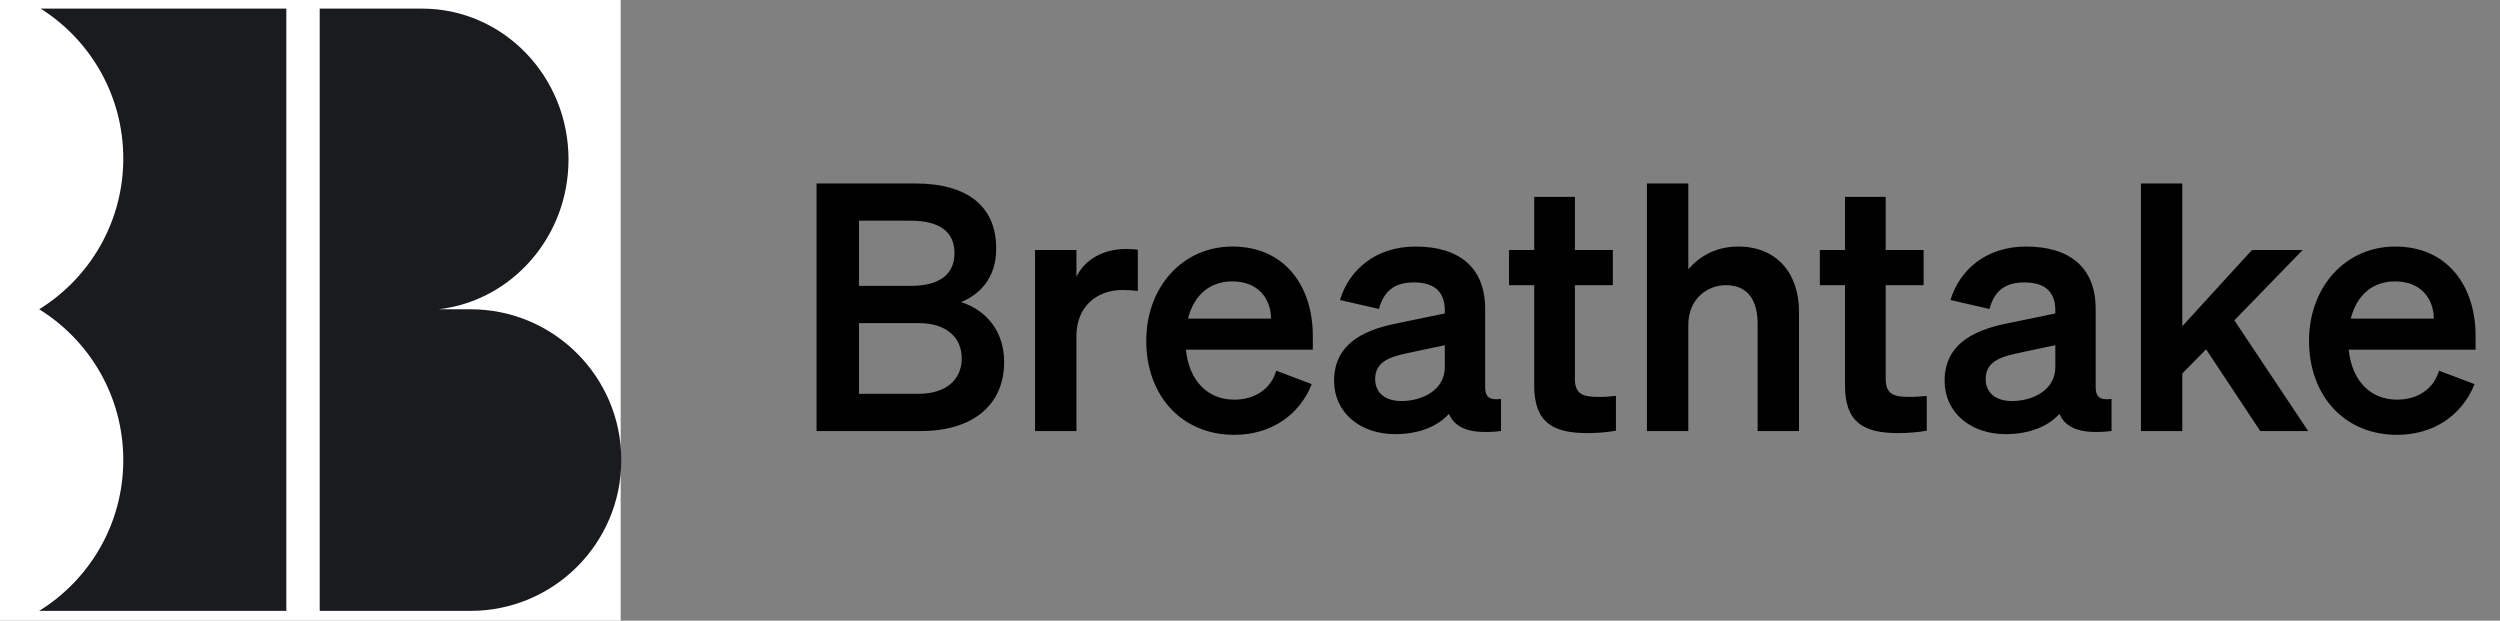 <svg width="145" height="36" viewBox="0 0 145 36" fill="none" xmlns="http://www.w3.org/2000/svg">
<rect x="0" y="0" width="145" height="36" fill="#808080" stroke="none"/>
<g clip-path="url(#clip0_2099_85405)">
<rect width="36" height="36" fill="white"/>
<path d="M24.485 0.5H18.543V17.965V35.431H27.289C32.12 35.431 36.036 31.515 36.036 26.684C36.036 21.854 32.12 17.938 27.289 17.938H25.439C29.679 17.449 32.974 13.744 32.974 9.246C32.974 4.416 29.174 0.5 24.485 0.5Z" fill="#191B1F"/>
<path fill-rule="evenodd" clip-rule="evenodd" d="M7.15 9.192C7.15 12.887 5.199 16.127 2.272 17.938C5.199 19.749 7.15 22.989 7.15 26.684C7.15 30.38 5.199 33.62 2.271 35.431H16.607V0.5H2.359C5.238 2.321 7.15 5.533 7.15 9.192Z" fill="#191B1F"/>
<path d="M47.36 25H53.42C56.38 25 58.24 23.52 58.24 21C58.24 19.24 57.24 18 55.74 17.52C56.74 17.12 57.78 16.2 57.78 14.42C57.78 11.98 56.14 10.64 53.06 10.64H47.36V25ZM49.82 16.58V12.8H52.82C54.46 12.8 55.36 13.42 55.36 14.68C55.36 15.94 54.46 16.58 52.82 16.58H49.82ZM49.82 18.74H53.28C54.9 18.74 55.78 19.58 55.78 20.78C55.78 22 54.9 22.84 53.28 22.84H49.82V18.74ZM65.993 14.48C65.813 14.46 65.593 14.44 65.313 14.44C63.973 14.44 62.893 15.08 62.433 16.06V14.5H60.033V25H62.433V19.48C62.433 17.8 63.593 16.82 65.113 16.82C65.453 16.82 65.693 16.84 65.993 16.88V14.48ZM71.583 25.22C73.683 25.22 75.343 24.12 76.083 22.28L74.023 21.5C73.703 22.58 72.763 23.18 71.583 23.18C70.043 23.18 68.963 22.08 68.783 20.28H76.143V19.48C76.143 16.6 74.523 14.3 71.483 14.3C68.563 14.3 66.483 16.68 66.483 19.76C66.483 23 68.583 25.22 71.583 25.22ZM71.463 16.32C72.983 16.32 73.703 17.32 73.723 18.48H68.903C69.263 17.06 70.223 16.32 71.463 16.32ZM80.919 25.18C82.279 25.18 83.379 24.74 84.039 24C84.399 24.86 85.319 25.2 87.059 25V23.14C86.399 23.22 86.139 23.04 86.139 22.44V17.92C86.139 15.5 84.619 14.3 82.099 14.3C79.779 14.3 78.239 15.66 77.719 17.4L79.979 17.92C80.259 16.9 80.859 16.38 81.999 16.38C83.279 16.38 83.799 17 83.799 18V18.18L80.899 18.78C78.879 19.2 77.379 20.08 77.379 22.08C77.379 23.96 78.919 25.18 80.919 25.18ZM83.799 21.3C83.799 22.58 82.559 23.26 81.279 23.26C80.359 23.26 79.759 22.8 79.759 21.98C79.759 21.04 80.519 20.72 81.539 20.5L83.799 20.02V21.3ZM88.984 22.36C88.984 24.5 90.064 25.12 92.064 25.12C92.684 25.12 93.284 25.06 93.724 24.98V22.96C93.364 23 93.144 23.02 92.744 23.02C91.884 23.02 91.344 22.92 91.344 21.98V16.54H93.544V14.5H91.344V11.42H88.984V14.5H87.524V16.54H88.984V22.36ZM95.522 25H97.922V18.84C97.922 17.34 99.022 16.54 100.102 16.54C101.422 16.54 101.942 17.48 101.942 18.78V25H104.342V18.08C104.342 15.82 103.022 14.3 100.822 14.3C99.462 14.3 98.522 14.92 97.922 15.62V10.64H95.522V25ZM107.011 22.36C107.011 24.5 108.091 25.12 110.091 25.12C110.711 25.12 111.311 25.06 111.751 24.98V22.96C111.391 23 111.171 23.02 110.771 23.02C109.911 23.02 109.371 22.92 109.371 21.98V16.54H111.571V14.5H109.371V11.42H107.011V14.5H105.551V16.54H107.011V22.36ZM116.329 25.18C117.689 25.18 118.789 24.74 119.449 24C119.809 24.86 120.729 25.2 122.469 25V23.14C121.809 23.22 121.549 23.04 121.549 22.44V17.92C121.549 15.5 120.029 14.3 117.509 14.3C115.189 14.3 113.649 15.66 113.129 17.4L115.389 17.92C115.669 16.9 116.269 16.38 117.409 16.38C118.689 16.38 119.209 17 119.209 18V18.18L116.309 18.78C114.289 19.2 112.789 20.08 112.789 22.08C112.789 23.96 114.329 25.18 116.329 25.18ZM119.209 21.3C119.209 22.58 117.969 23.26 116.689 23.26C115.769 23.26 115.169 22.8 115.169 21.98C115.169 21.04 115.929 20.72 116.949 20.5L119.209 20.02V21.3ZM126.574 10.64H124.174V25H126.574V21.66L127.954 20.26L131.094 25H133.874L129.594 18.58L133.554 14.5H130.614L126.574 18.92V10.64ZM139.024 25.22C141.124 25.22 142.784 24.12 143.524 22.28L141.464 21.5C141.144 22.58 140.204 23.18 139.024 23.18C137.484 23.18 136.404 22.08 136.224 20.28H143.584V19.48C143.584 16.6 141.964 14.3 138.924 14.3C136.004 14.3 133.924 16.68 133.924 19.76C133.924 23 136.024 25.22 139.024 25.22ZM138.904 16.32C140.424 16.32 141.144 17.32 141.164 18.48H136.344C136.704 17.06 137.664 16.32 138.904 16.32Z" fill="black"/>
</g>
<defs>
<clipPath id="clip0_2099_85405">
<rect width="145" height="36" fill="white"/>
</clipPath>
</defs>
</svg>

